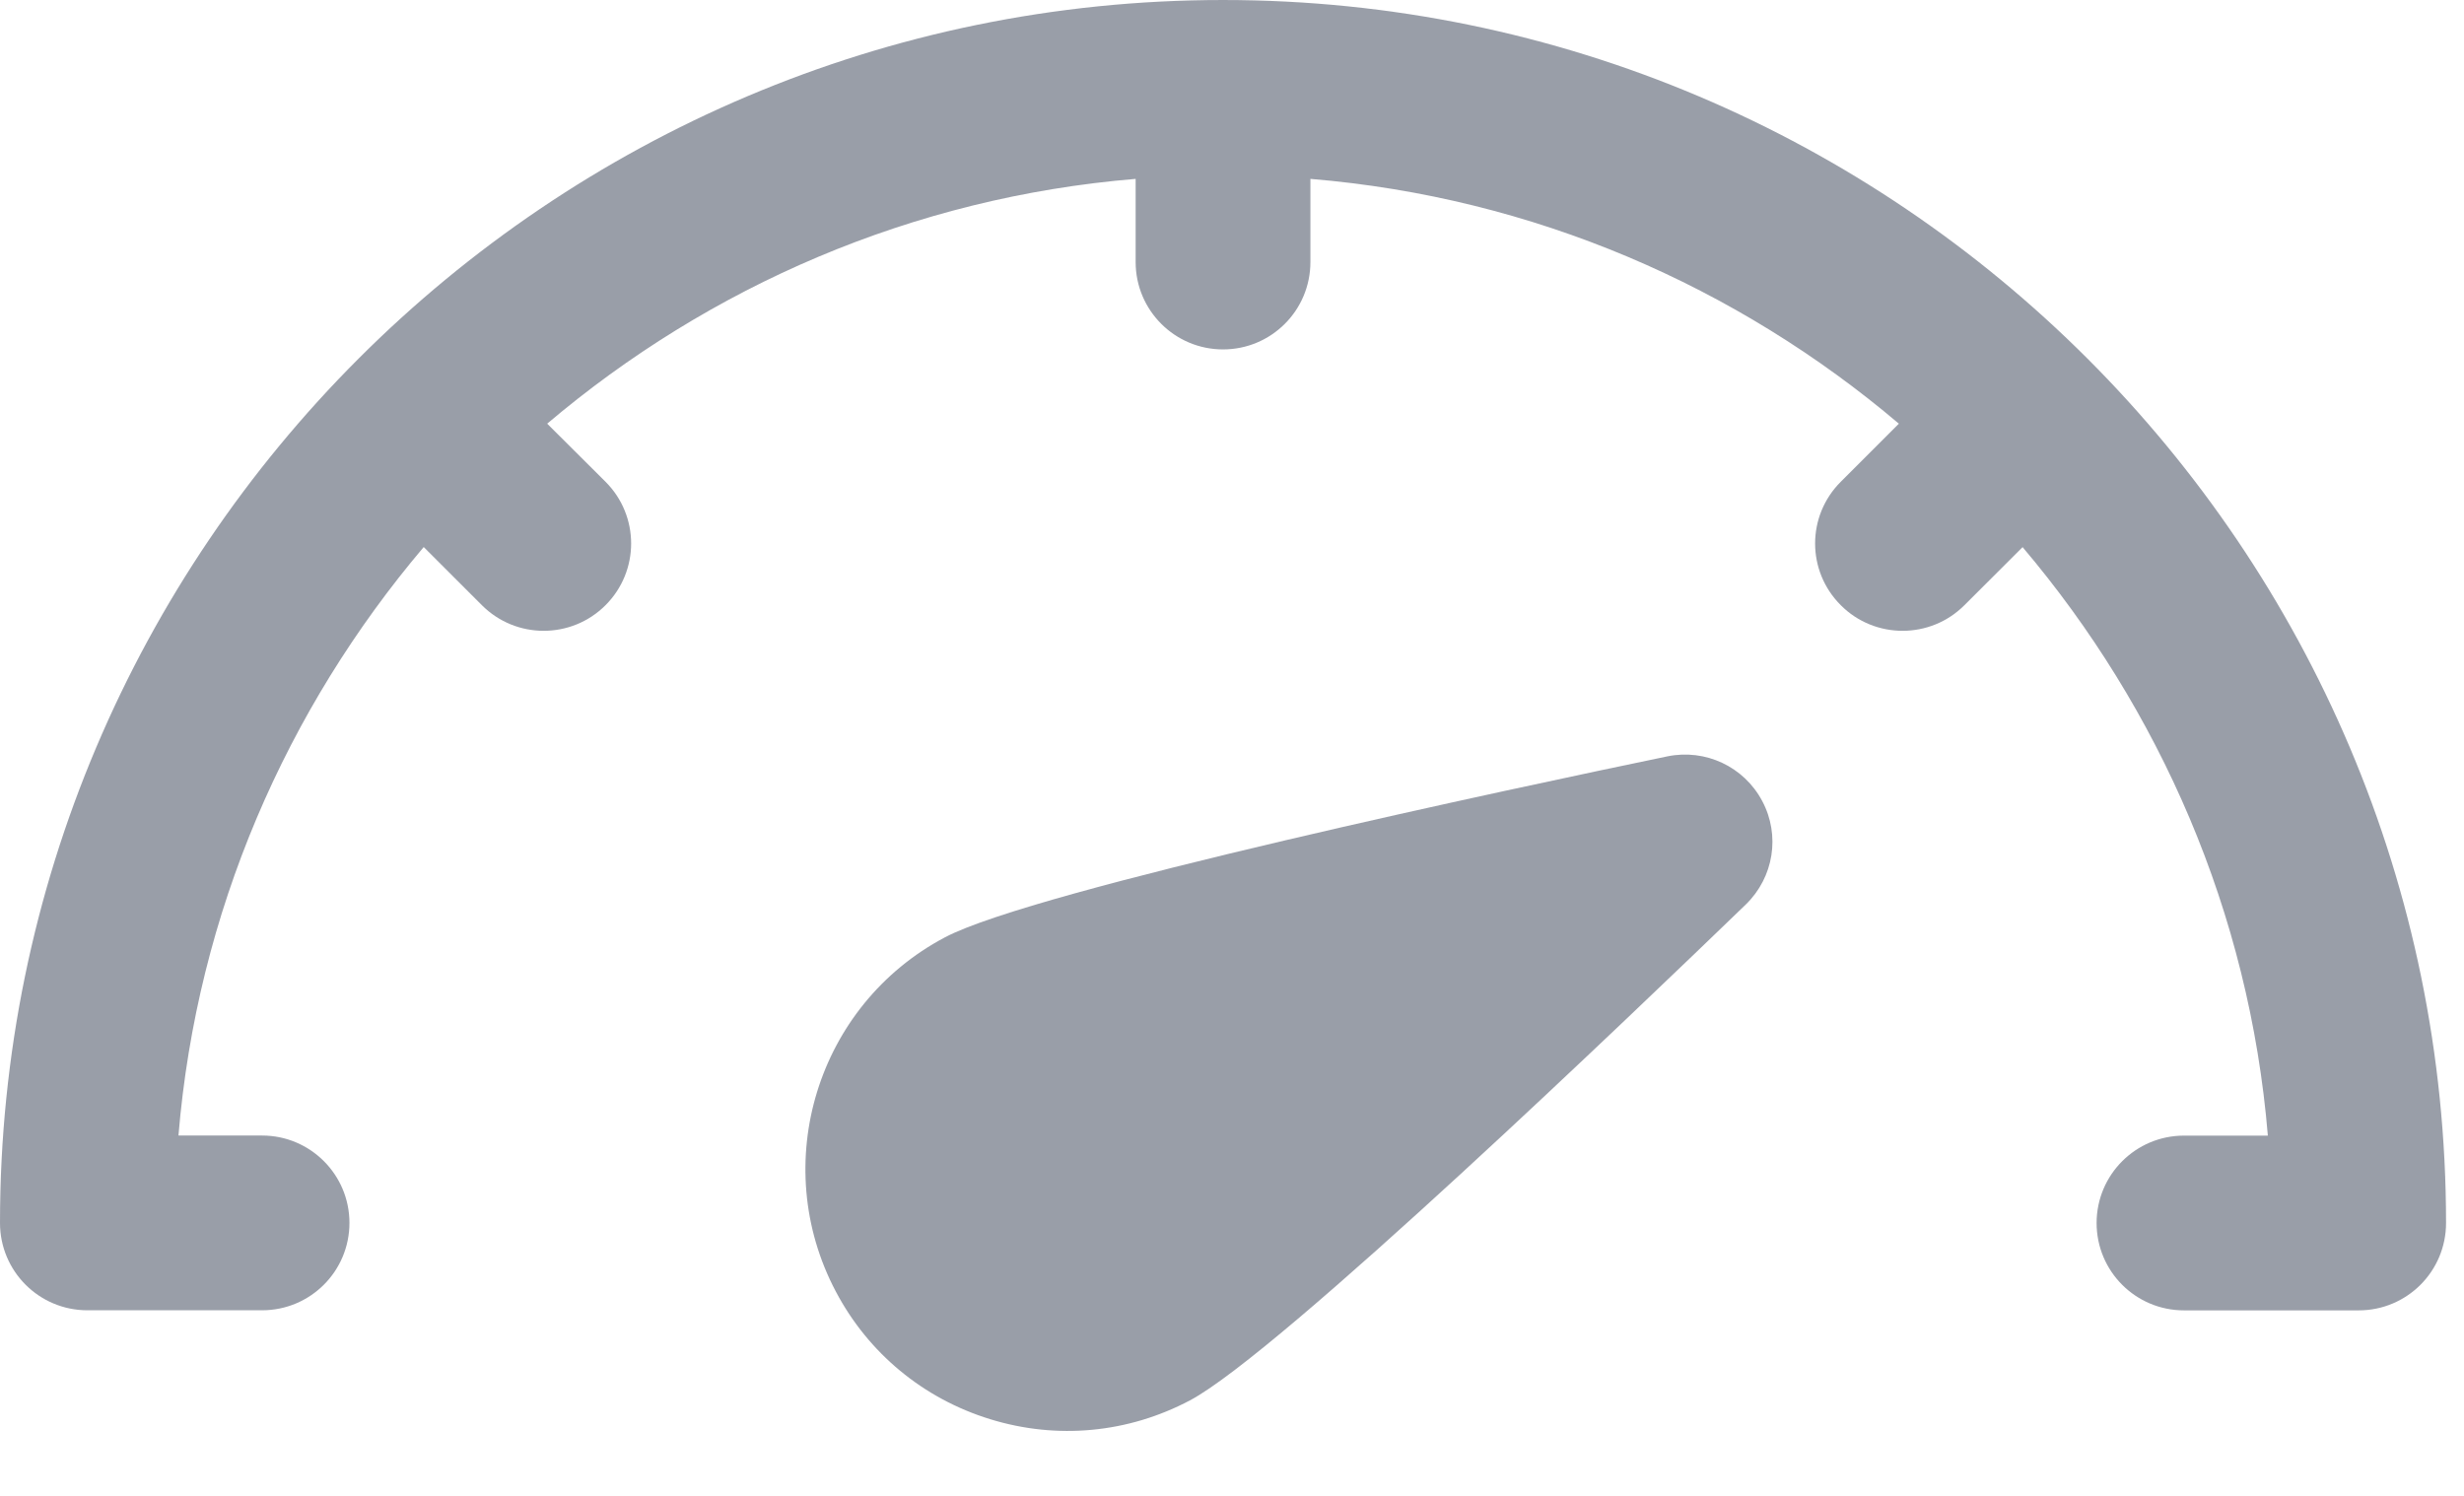 <svg width="28" height="17" viewBox="0 0 28 17" fill="none" xmlns="http://www.w3.org/2000/svg">
<g opacity="0.5">
<path d="M13.898 3.05176e-05C6.234 3.05176e-05 0 6.234 0 13.898C0 14.447 0.444 14.891 0.993 14.891H2.978C3.527 14.891 3.971 14.447 3.971 13.898C3.971 13.35 3.527 12.905 2.978 12.905H2.028C2.239 10.366 3.257 8.057 4.815 6.217L5.476 6.878C5.67 7.072 5.924 7.169 6.178 7.169C6.433 7.169 6.687 7.072 6.881 6.878C7.269 6.49 7.269 5.863 6.881 5.475L6.218 4.815C8.057 3.257 10.367 2.243 12.905 2.033V2.978C12.905 3.527 13.35 3.971 13.898 3.971C14.447 3.971 14.891 3.527 14.891 2.978V2.033C17.43 2.243 19.739 3.256 21.578 4.815L20.918 5.475C20.529 5.863 20.529 6.49 20.918 6.878C21.111 7.072 21.366 7.169 21.62 7.169C21.875 7.169 22.129 7.072 22.323 6.878L22.984 6.218C24.541 8.057 25.56 10.367 25.771 12.906H24.818C24.269 12.906 23.825 13.351 23.825 13.899C23.825 14.448 24.269 14.892 24.818 14.892H26.803C27.352 14.892 27.796 14.448 27.796 13.899C27.796 6.234 21.562 3.05176e-05 13.898 3.05176e-05Z" fill="#343D52"/>
<path d="M13.522 15.915C14.537 15.378 18.612 11.464 19.838 10.28C20.157 9.971 20.233 9.492 20.025 9.103C19.818 8.713 19.38 8.507 18.947 8.596C17.278 8.942 11.752 10.114 10.737 10.653C9.285 11.421 8.73 13.226 9.498 14.678C9.868 15.379 10.492 15.895 11.253 16.129C12.013 16.363 12.819 16.287 13.522 15.915Z" fill="#343D52"/>
</g>
</svg>

